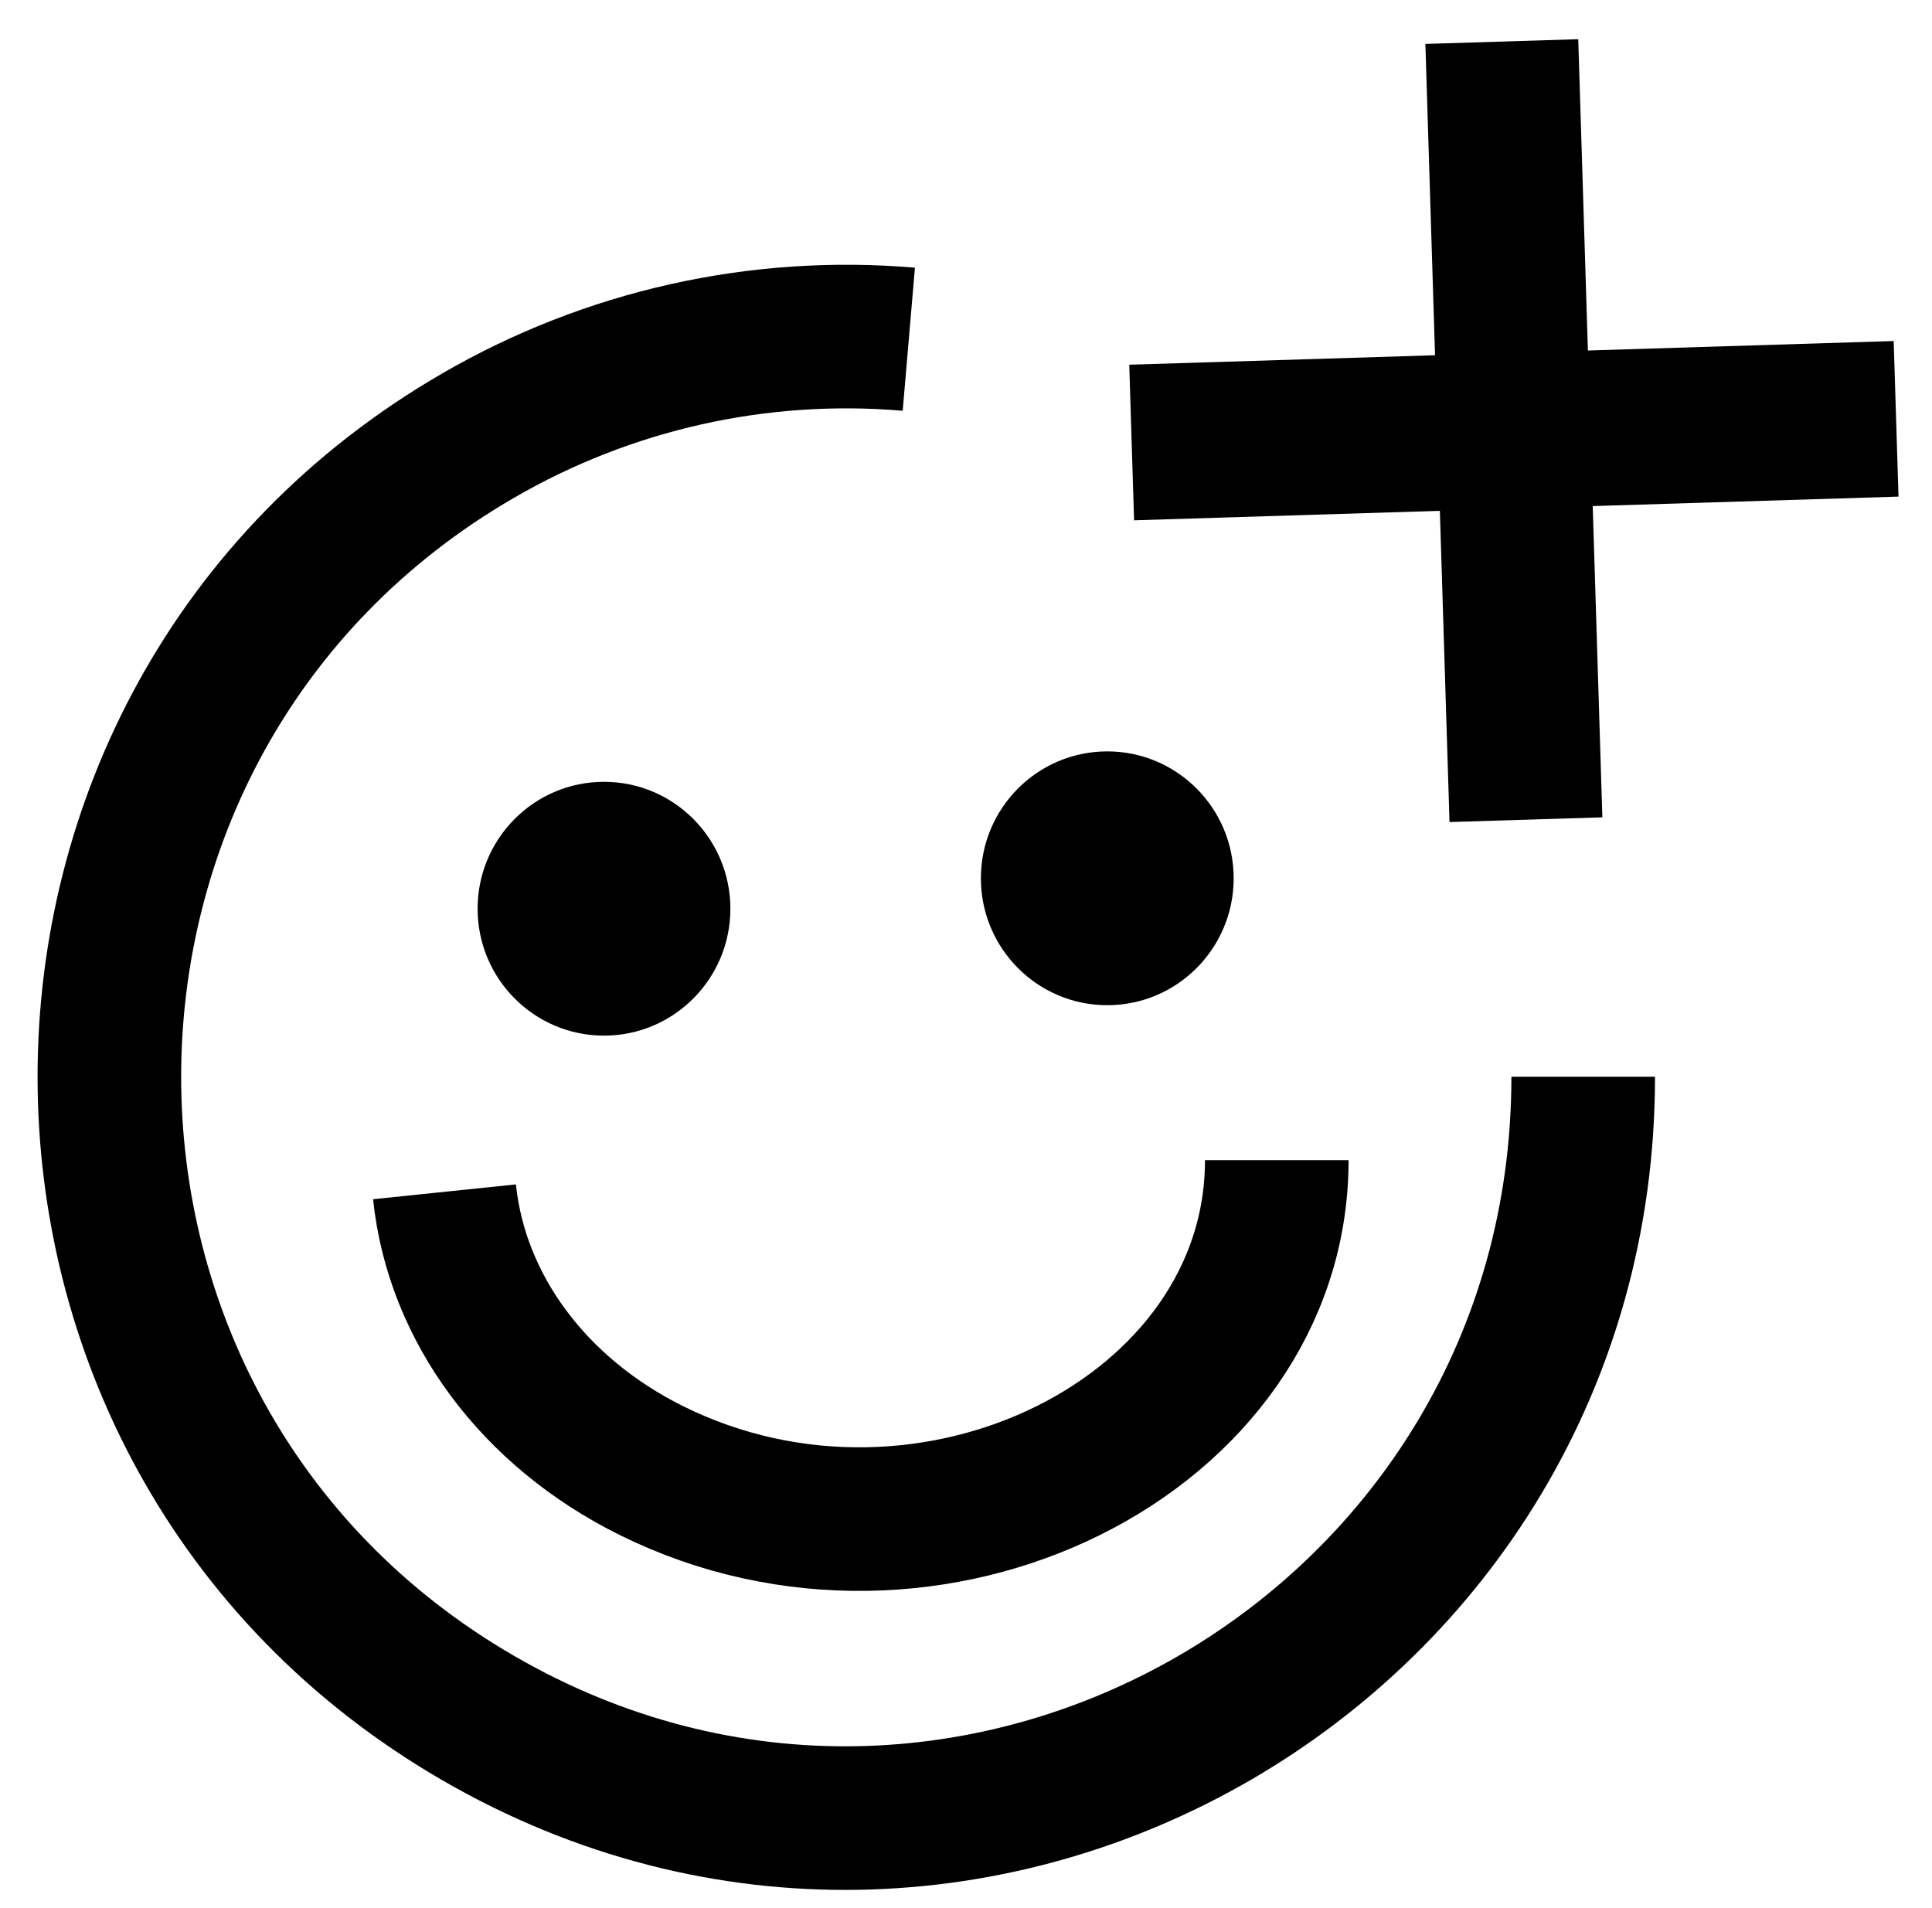 <?xml version="1.0" encoding="utf-8"?>
<svg viewBox="2.391 7.841 26.909 26.571" xmlns="http://www.w3.org/2000/svg" xmlns:bx="https://boxy-svg.com">
  <path style="stroke: rgb(0, 0, 0); fill: none; stroke-width: 2px;" d="M 14.17 12.583 C 22.107 12.583 27.068 21.137 23.1 27.978 C 19.132 34.821 9.211 34.822 5.243 27.979 C 4.188 26.162 3.719 24.067 3.898 21.976" transform="matrix(0, 1, -1, 0, 37.025, 8.668)"/>
  <path d="M 125.196 53.835 H 127.325 V 58.171 H 131.584 V 60.338 H 127.325 V 64.673 H 125.196 V 60.338 H 120.937 V 58.171 H 125.196 Z" style="" transform="matrix(1, -0.031, 0.031, 1, -104.621, -41.501)" bx:shape="cross 120.937 53.835 10.647 10.838 2.167 2.129 0.5 1@b82bd0b9"/>
  <circle style="fill: none;" cx="203.441" cy="132.685" r="2.752" transform="matrix(0, 0.486, -0.484, 0, 88.562, -73.829)"/>
  <path style="stroke: rgb(0, 0, 0); fill: none; stroke-width: 2px;" d="M 11.878 20.704 C 15.72 20.703 18.123 25.54 16.202 29.414 C 15.389 31.053 13.939 32.128 12.319 32.296" transform="matrix(0, 1, -1, 0, 40.878, 12.122)"/>
  <circle style="" cx="207.815" cy="133.854" r="3.637" transform="matrix(0.484, 0, 0, 0.486, -89.779, -44.555)"/>
  <circle style="" cx="222.298" cy="132.982" r="3.637" transform="matrix(0.484, 0, 0, 0.486, -89.779, -44.555)"/>
</svg>